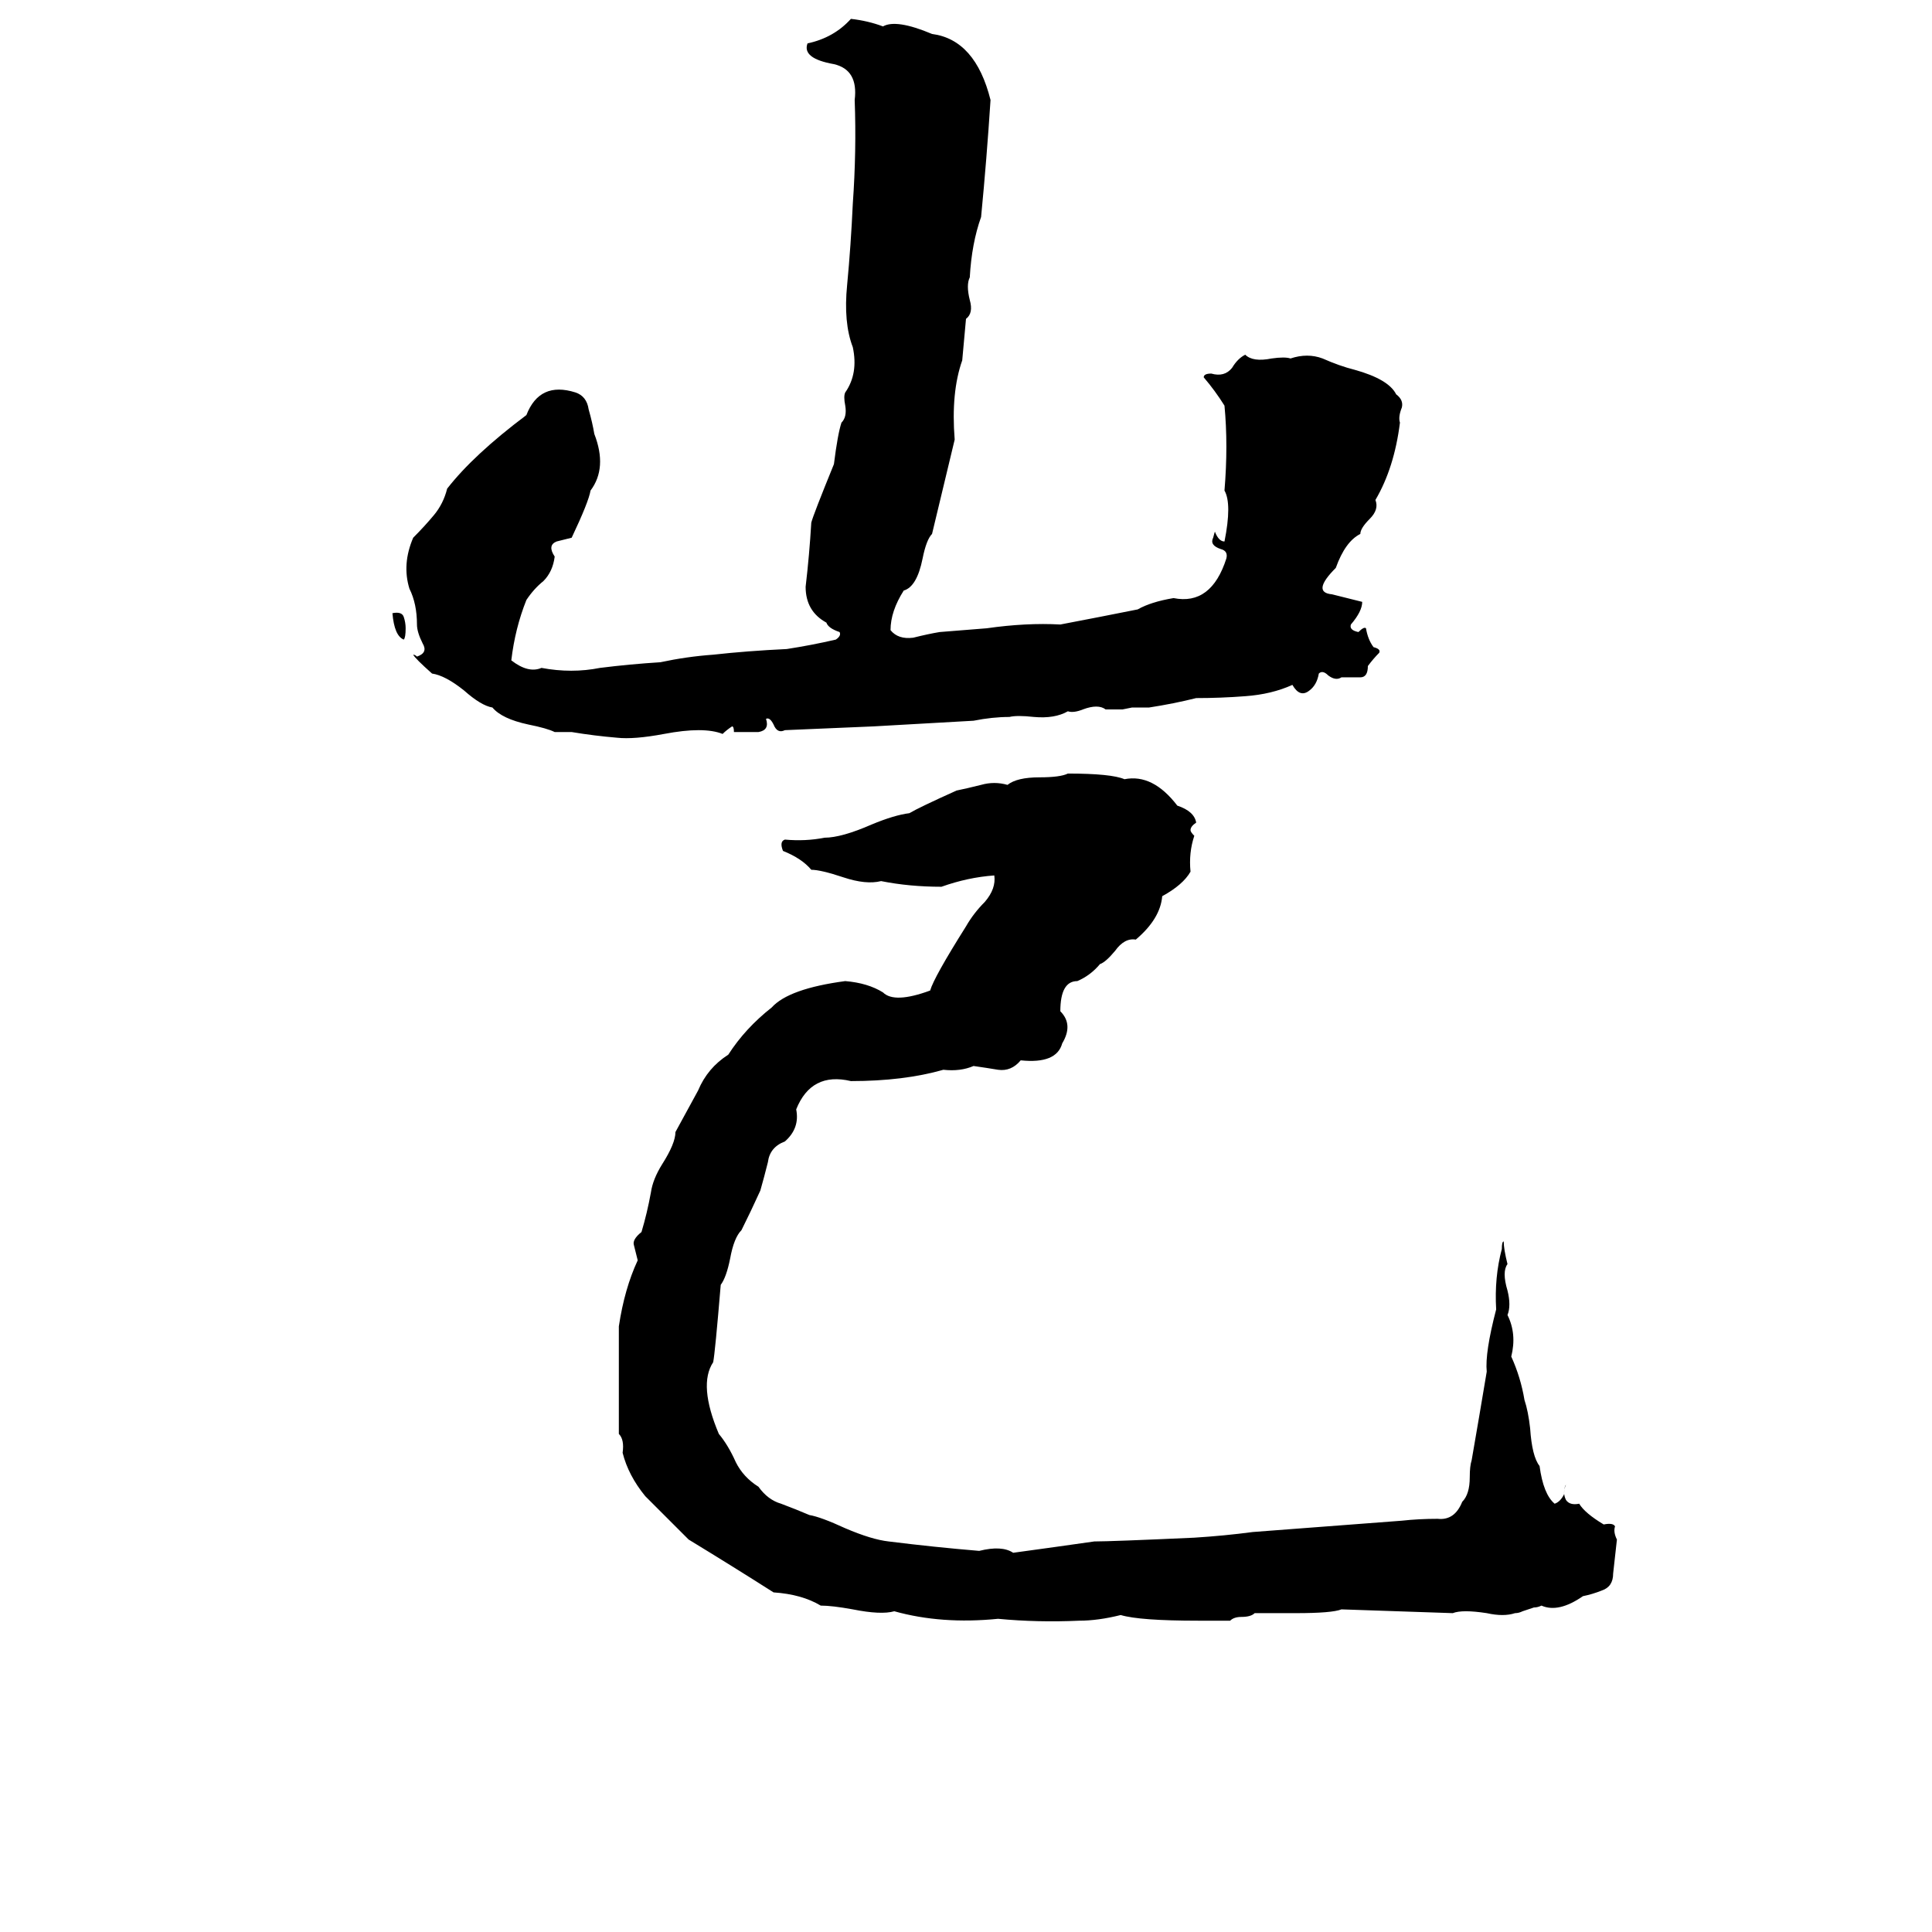 <svg xmlns="http://www.w3.org/2000/svg" viewBox="0 -800 1024 1024">
	<path fill="#000000" d="M451 -790Q460 -789 468 -786Q475 -790 494 -782Q517 -779 525 -747Q523 -716 520 -685Q515 -671 514 -653Q512 -649 514 -641Q516 -634 512 -631Q511 -620 510 -609Q504 -592 506 -567Q500 -542 494 -517Q491 -514 489 -504Q486 -489 479 -487Q472 -476 472 -466Q476 -461 484 -462Q492 -464 498 -465Q511 -466 523 -467Q544 -470 562 -469Q583 -473 603 -477Q610 -481 622 -483Q642 -479 650 -504Q651 -508 647 -509Q641 -511 643 -515Q644 -519 644 -518Q646 -513 649 -513Q653 -533 649 -540Q651 -564 649 -585Q644 -593 638 -600Q638 -602 642 -602Q649 -600 653 -605Q656 -610 660 -612Q664 -608 674 -610Q681 -611 684 -610Q693 -613 701 -610Q710 -606 718 -604Q736 -599 740 -591Q744 -588 743 -584Q741 -579 742 -576Q739 -552 729 -535Q731 -530 726 -525Q721 -520 721 -517Q713 -513 708 -499Q695 -486 706 -485Q714 -483 722 -481Q722 -476 716 -469Q715 -466 720 -465Q723 -468 724 -467Q725 -461 728 -457Q732 -456 731 -454Q728 -451 725 -447Q725 -441 721 -441Q716 -441 711 -441Q708 -439 704 -442Q701 -445 699 -443Q698 -437 694 -434Q689 -430 685 -437Q674 -432 660 -431Q647 -430 634 -430Q622 -427 609 -425Q605 -425 600 -425L595 -424Q591 -424 586 -424Q582 -427 574 -424Q569 -422 566 -423Q559 -419 548 -420Q539 -421 535 -420Q526 -420 516 -418L463 -415Q440 -414 416 -413Q412 -411 410 -416Q408 -420 406 -419Q408 -413 402 -412Q396 -412 389 -412Q389 -415 388 -415Q385 -413 383 -411Q373 -415 352 -411Q336 -408 327 -409Q315 -410 303 -412Q299 -412 294 -412Q290 -414 280 -416Q266 -419 261 -425Q255 -426 246 -434Q236 -442 229 -443Q220 -451 219 -453Q220 -453 221 -452Q227 -454 224 -459Q221 -465 221 -469Q221 -480 217 -488Q213 -501 219 -515Q225 -521 230 -527Q235 -533 237 -541Q251 -559 279 -580Q286 -598 305 -592Q311 -590 312 -583Q314 -576 315 -570Q322 -552 313 -540Q312 -534 303 -515Q299 -514 295 -513Q290 -511 294 -505Q293 -497 288 -492Q283 -488 279 -482Q273 -467 271 -450Q280 -443 287 -446Q303 -443 318 -446Q334 -448 350 -449Q364 -452 378 -453Q396 -455 417 -456Q430 -458 443 -461Q446 -463 445 -465Q439 -467 438 -470Q427 -476 427 -489Q429 -506 430 -523Q431 -527 442 -554Q444 -570 446 -576Q449 -579 448 -585Q447 -590 448 -592Q455 -602 452 -616Q447 -629 449 -649Q451 -670 452 -692Q454 -720 453 -747Q455 -763 442 -766Q425 -769 428 -777Q442 -780 451 -790ZM208 -475Q213 -476 214 -473Q215 -470 215 -467Q215 -462 214 -461Q209 -463 208 -475ZM566 -390Q589 -390 596 -387Q611 -390 624 -373Q633 -370 634 -364Q631 -362 631 -360Q631 -359 633 -357Q630 -348 631 -338Q627 -331 616 -325Q615 -313 602 -302Q596 -303 591 -296Q586 -290 583 -289Q578 -283 571 -280Q562 -280 562 -264Q569 -257 563 -247Q560 -236 541 -238Q536 -232 529 -233Q523 -234 516 -235Q509 -232 500 -233Q479 -227 451 -227Q430 -232 422 -212Q424 -202 416 -195Q408 -192 407 -184Q405 -176 403 -169Q398 -158 393 -148Q389 -144 387 -133Q385 -123 382 -119Q379 -83 378 -78Q370 -66 381 -40Q386 -34 390 -25Q394 -17 402 -12Q407 -5 414 -3Q422 0 429 3Q435 4 448 10Q462 16 471 17Q495 20 519 22Q531 19 537 23Q559 20 580 17Q589 17 633 15Q649 14 664 12Q704 9 743 6Q752 5 762 5Q771 6 775 -4Q779 -8 779 -17Q779 -23 780 -26Q784 -49 788 -73Q787 -83 793 -106Q792 -123 796 -138Q796 -142 797 -142Q797 -138 799 -130Q796 -126 799 -116Q801 -108 799 -103Q804 -93 801 -81Q806 -70 808 -58Q810 -52 811 -43Q812 -28 816 -23Q818 -8 824 -3Q827 -4 829 -8Q829 -12 830 -13Q828 -9 830 -5Q832 -2 837 -3Q840 2 850 8Q855 7 856 9Q855 12 857 16Q856 25 855 34Q855 41 849 43Q844 45 839 46Q826 55 817 51Q815 52 813 52L807 54Q805 55 803 55Q797 57 788 55Q775 53 770 55Q741 54 711 53Q706 55 687 55Q676 55 665 55Q663 57 658 57Q654 57 652 59Q644 59 635 59Q604 59 594 56Q582 59 572 59Q550 60 529 58Q499 61 474 54Q467 56 452 53Q441 51 435 51Q425 45 410 44Q388 30 365 16L342 -7Q333 -18 330 -30Q331 -37 328 -40Q328 -68 328 -97Q331 -117 338 -132Q337 -136 336 -140Q335 -143 340 -147Q343 -157 345 -168Q346 -175 351 -183Q358 -194 358 -200Q364 -211 370 -222Q375 -234 386 -241Q395 -255 409 -266Q418 -276 448 -280Q460 -279 468 -274Q474 -268 493 -275Q495 -282 512 -309Q516 -316 522 -322Q528 -329 527 -336Q513 -335 499 -330Q482 -330 467 -333Q459 -331 447 -335Q435 -339 430 -339Q425 -345 415 -349Q413 -354 416 -355Q427 -354 437 -356Q446 -356 462 -363Q474 -368 482 -369Q487 -372 507 -381Q512 -382 520 -384Q527 -386 534 -384Q539 -388 551 -388Q562 -388 566 -390Z"/>
</svg>